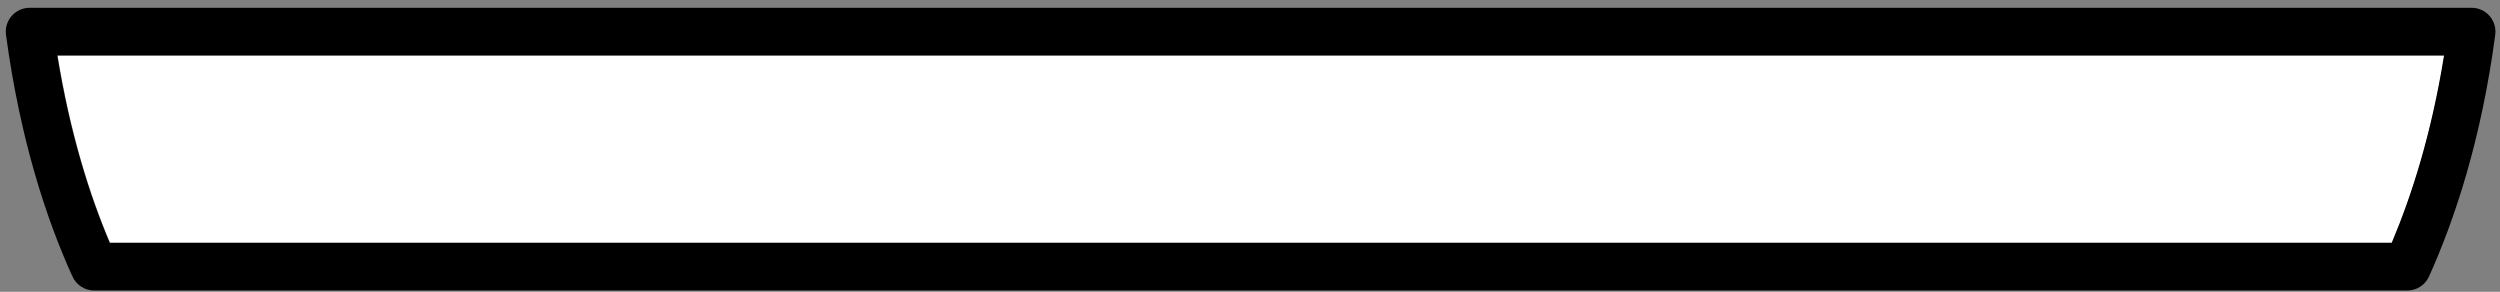 <svg width="257" height="30" viewBox="0 0 257 30" fill="none" xmlns="http://www.w3.org/2000/svg">
<rect x="0" y="0" width="257" height="30" fill="#808080" stroke="none"/>
<path d="M251.286 5.699C249.997 13.715 247.964 20.091 245.906 24.96C245.906 24.96 31.972 24.96 11.318 24.96C9.245 20.092 7.227 13.716 5.923 5.699C31.747 5.699 225.488 5.699 251.286 5.699Z" fill="white"/>
<path fill-rule="evenodd" clip-rule="evenodd" d="M256.511 3.574C256.604 2.874 256.391 2.167 255.925 1.637C255.461 1.106 254.788 0.801 254.083 0.801H3.044C2.337 0.801 1.665 1.107 1.199 1.639C0.734 2.171 0.521 2.879 0.616 3.58C2.073 14.365 4.78 22.561 7.451 28.428C7.849 29.302 8.721 29.863 9.682 29.863H247.471C248.435 29.863 249.309 29.299 249.705 28.419C252.349 22.553 255.081 14.358 256.511 3.574ZM251.247 5.701C249.959 13.717 247.926 20.094 245.868 24.963C245.868 24.963 31.934 24.963 11.279 24.963C9.206 20.095 7.188 13.718 5.885 5.701C31.709 5.701 225.449 5.701 251.247 5.701Z" fill="black"/>
</svg>
